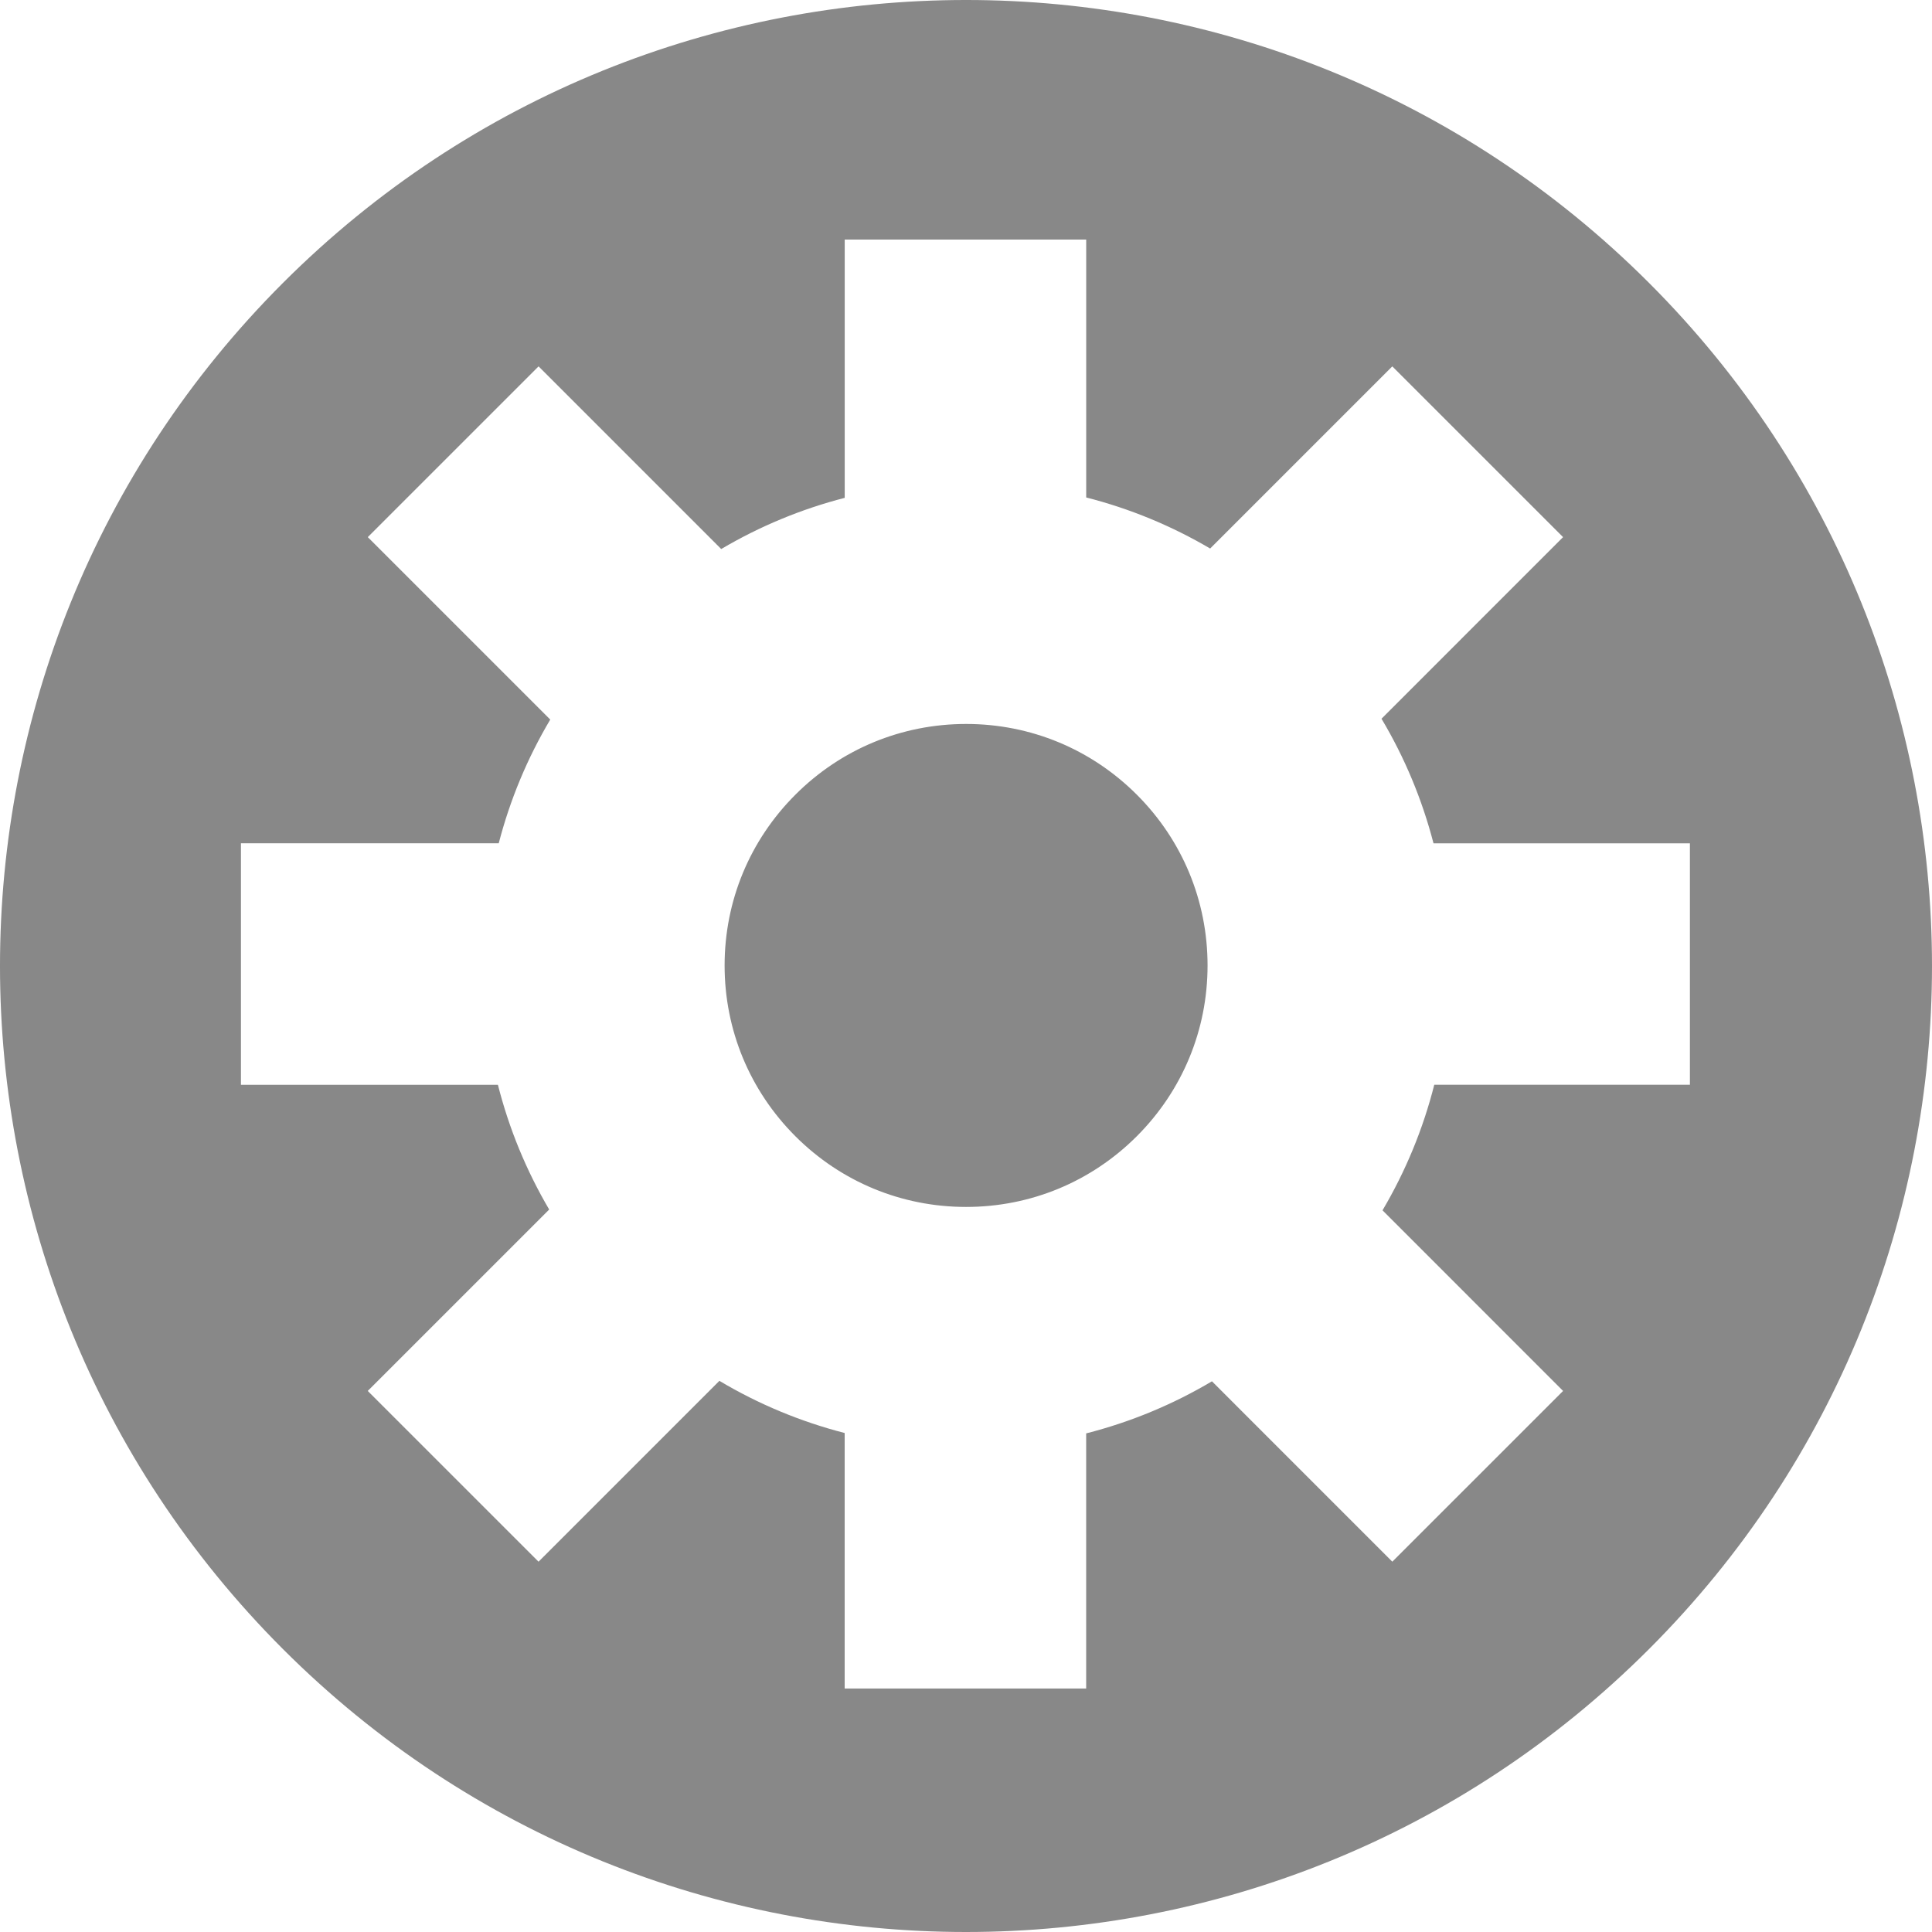 <?xml version="1.0" encoding="iso-8859-1"?>
<!-- Generator: Adobe Illustrator 17.0.2, SVG Export Plug-In . SVG Version: 6.00 Build 0)  -->
<!DOCTYPE svg PUBLIC "-//W3C//DTD SVG 1.1//EN" "http://www.w3.org/Graphics/SVG/1.1/DTD/svg11.dtd">
<svg version="1.1" xmlns="http://www.w3.org/2000/svg" xmlns:xlink="http://www.w3.org/1999/xlink" x="0px" y="0px" width="400px"
	 height="400px" viewBox="0 0 400 400" style="enable-background:new 0 0 400 400;" xml:space="preserve">
<g id="BK" style="display:none;">
	<rect x="-2100" y="-1080" style="display:inline;fill:#FFFFFF;" width="5100" height="4060"/>
</g>
<g id="Comp">
	<g id="_x35_6">
		<path style="fill:#888888;" d="M235.369,164.532c9.444,9.44,14.644,21.999,14.644,35.356c0,13.356-5.204,25.908-14.644,35.352
			c-9.44,9.444-21.996,14.644-35.348,14.644c-13.356,0-25.912-5.204-35.352-14.644c-9.444-9.447-14.647-21.999-14.647-35.352
			c0-13.353,5.203-25.905,14.651-35.352c9.444-9.447,21.999-14.647,35.352-14.647C213.37,149.888,225.925,155.088,235.369,164.532z
			 M341.418,341.419c-78.109,78.109-204.728,78.109-282.841,0c-78.102-78.116-78.105-204.728,0-282.837
			c78.112-78.105,204.739-78.112,282.841-0.007C419.527,136.691,419.527,263.314,341.418,341.419z M349.878,224.596V174.6h-53.086
			c-2.357-9.074-5.962-17.741-10.767-25.795l37.592-37.599l-35.356-35.352l-37.712,37.712c-8.019-4.717-16.644-8.273-25.661-10.573
			V49.6h-49.999v53.474c-8.985,2.318-17.579,5.877-25.569,10.597l-37.814-37.818l-35.359,35.352l37.776,37.776
			c-4.752,8.001-8.333,16.609-10.668,25.615H49.885v49.996h53.203c2.297,9.077,5.874,17.755,10.615,25.827l-37.564,37.56
			l35.359,35.352l37.444-37.444c8.093,4.826,16.813,8.453,25.94,10.802v52.896h49.999v-52.818
			c9.162-2.335,17.911-5.955,26.042-10.784l37.342,37.345l35.356-35.352l-37.384-37.391c4.791-8.117,8.4-16.856,10.714-26h52.927
			V224.596z"/>
	</g>
</g>
</svg>
